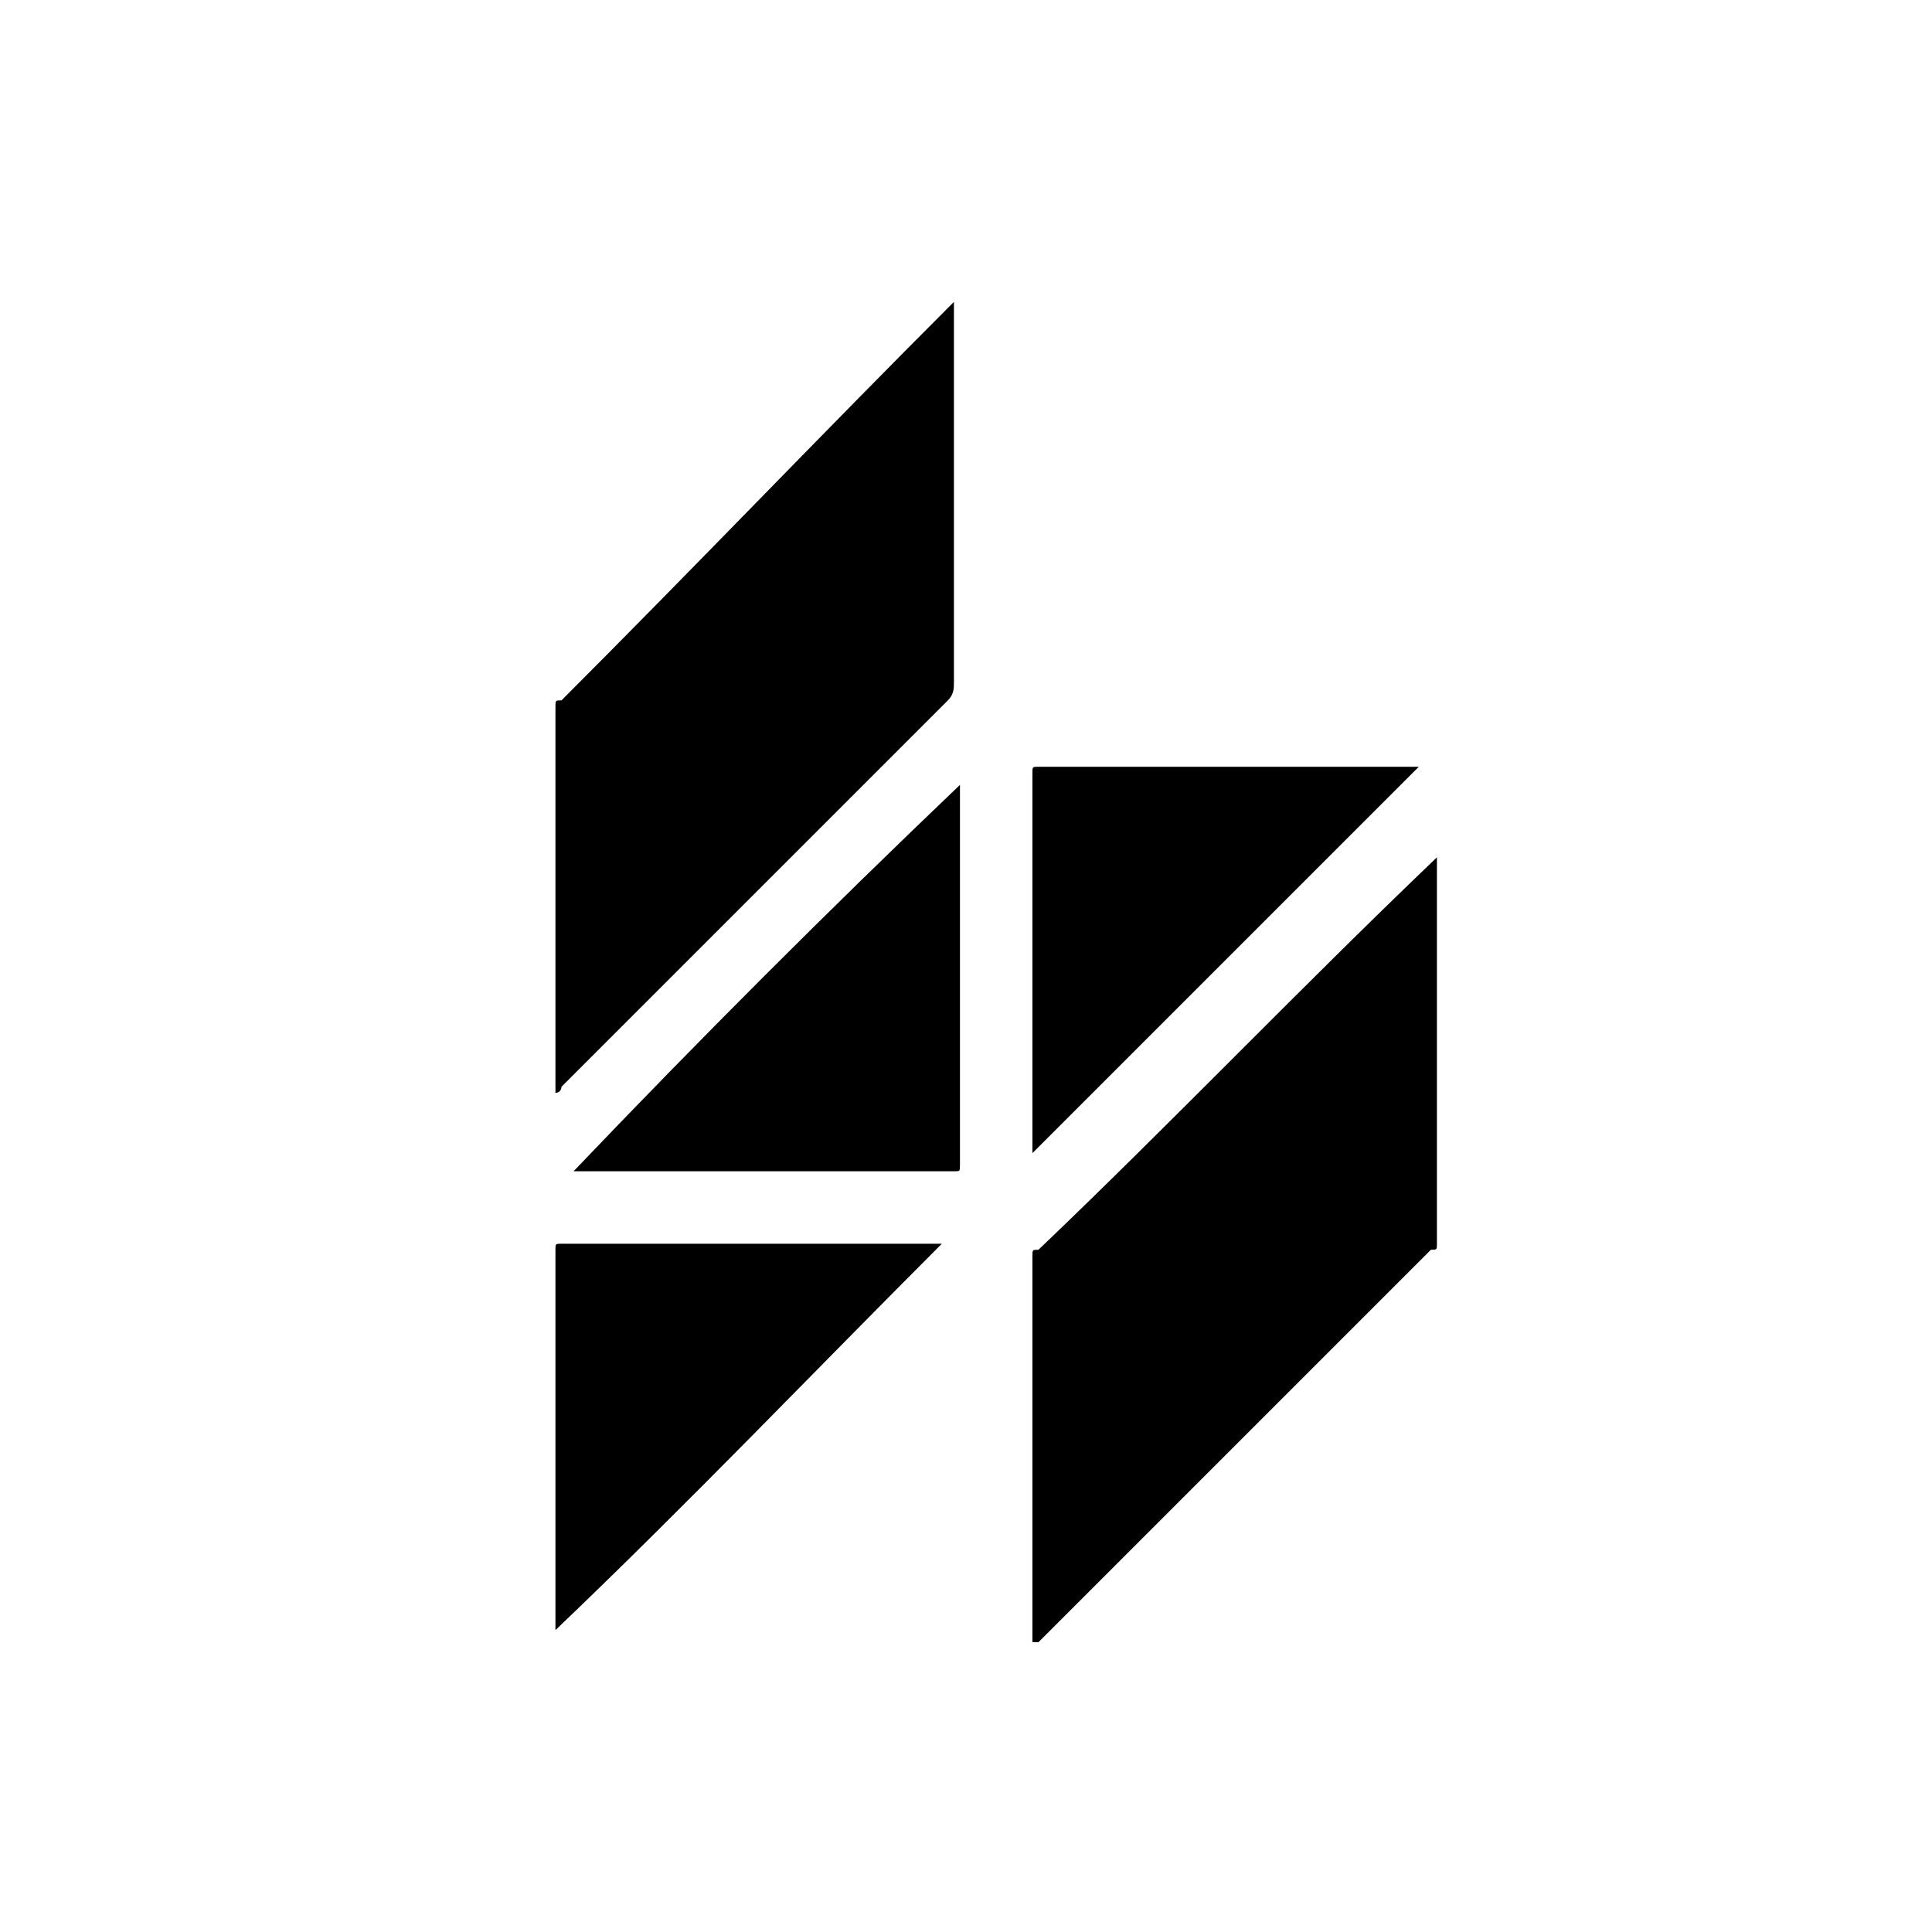 <svg xmlns="http://www.w3.org/2000/svg" viewBox="0 0 32 32"><path d="M15.8 5v6.3c0 .1 0 .2-.1.3L9.3 18s0 .1-.1.1V11.7c0-.1 0-.1.1-.1 2.2-2.2 4.3-4.4 6.5-6.6zm8 9.2v6.4c0 .1 0 .1-.1.1l-6.5 6.5h-.1V20.8c0-.1 0-.1.1-.1 2.2-2.1 4.3-4.3 6.6-6.5-.1 0-.1 0 0 0zm-.3-1.5l-6.4 6.4v-6.3c0-.1 0-.1.1-.1h6.3zm-7.6.3v6.3c0 .1 0 .1-.1.1H9.5c2.1-2.2 4.2-4.3 6.4-6.4zM9.2 27s0-.1 0 0v-6.3c0-.1 0-.1.1-.1h6.3c-2.1 2.1-4.2 4.3-6.4 6.4z"/></svg>